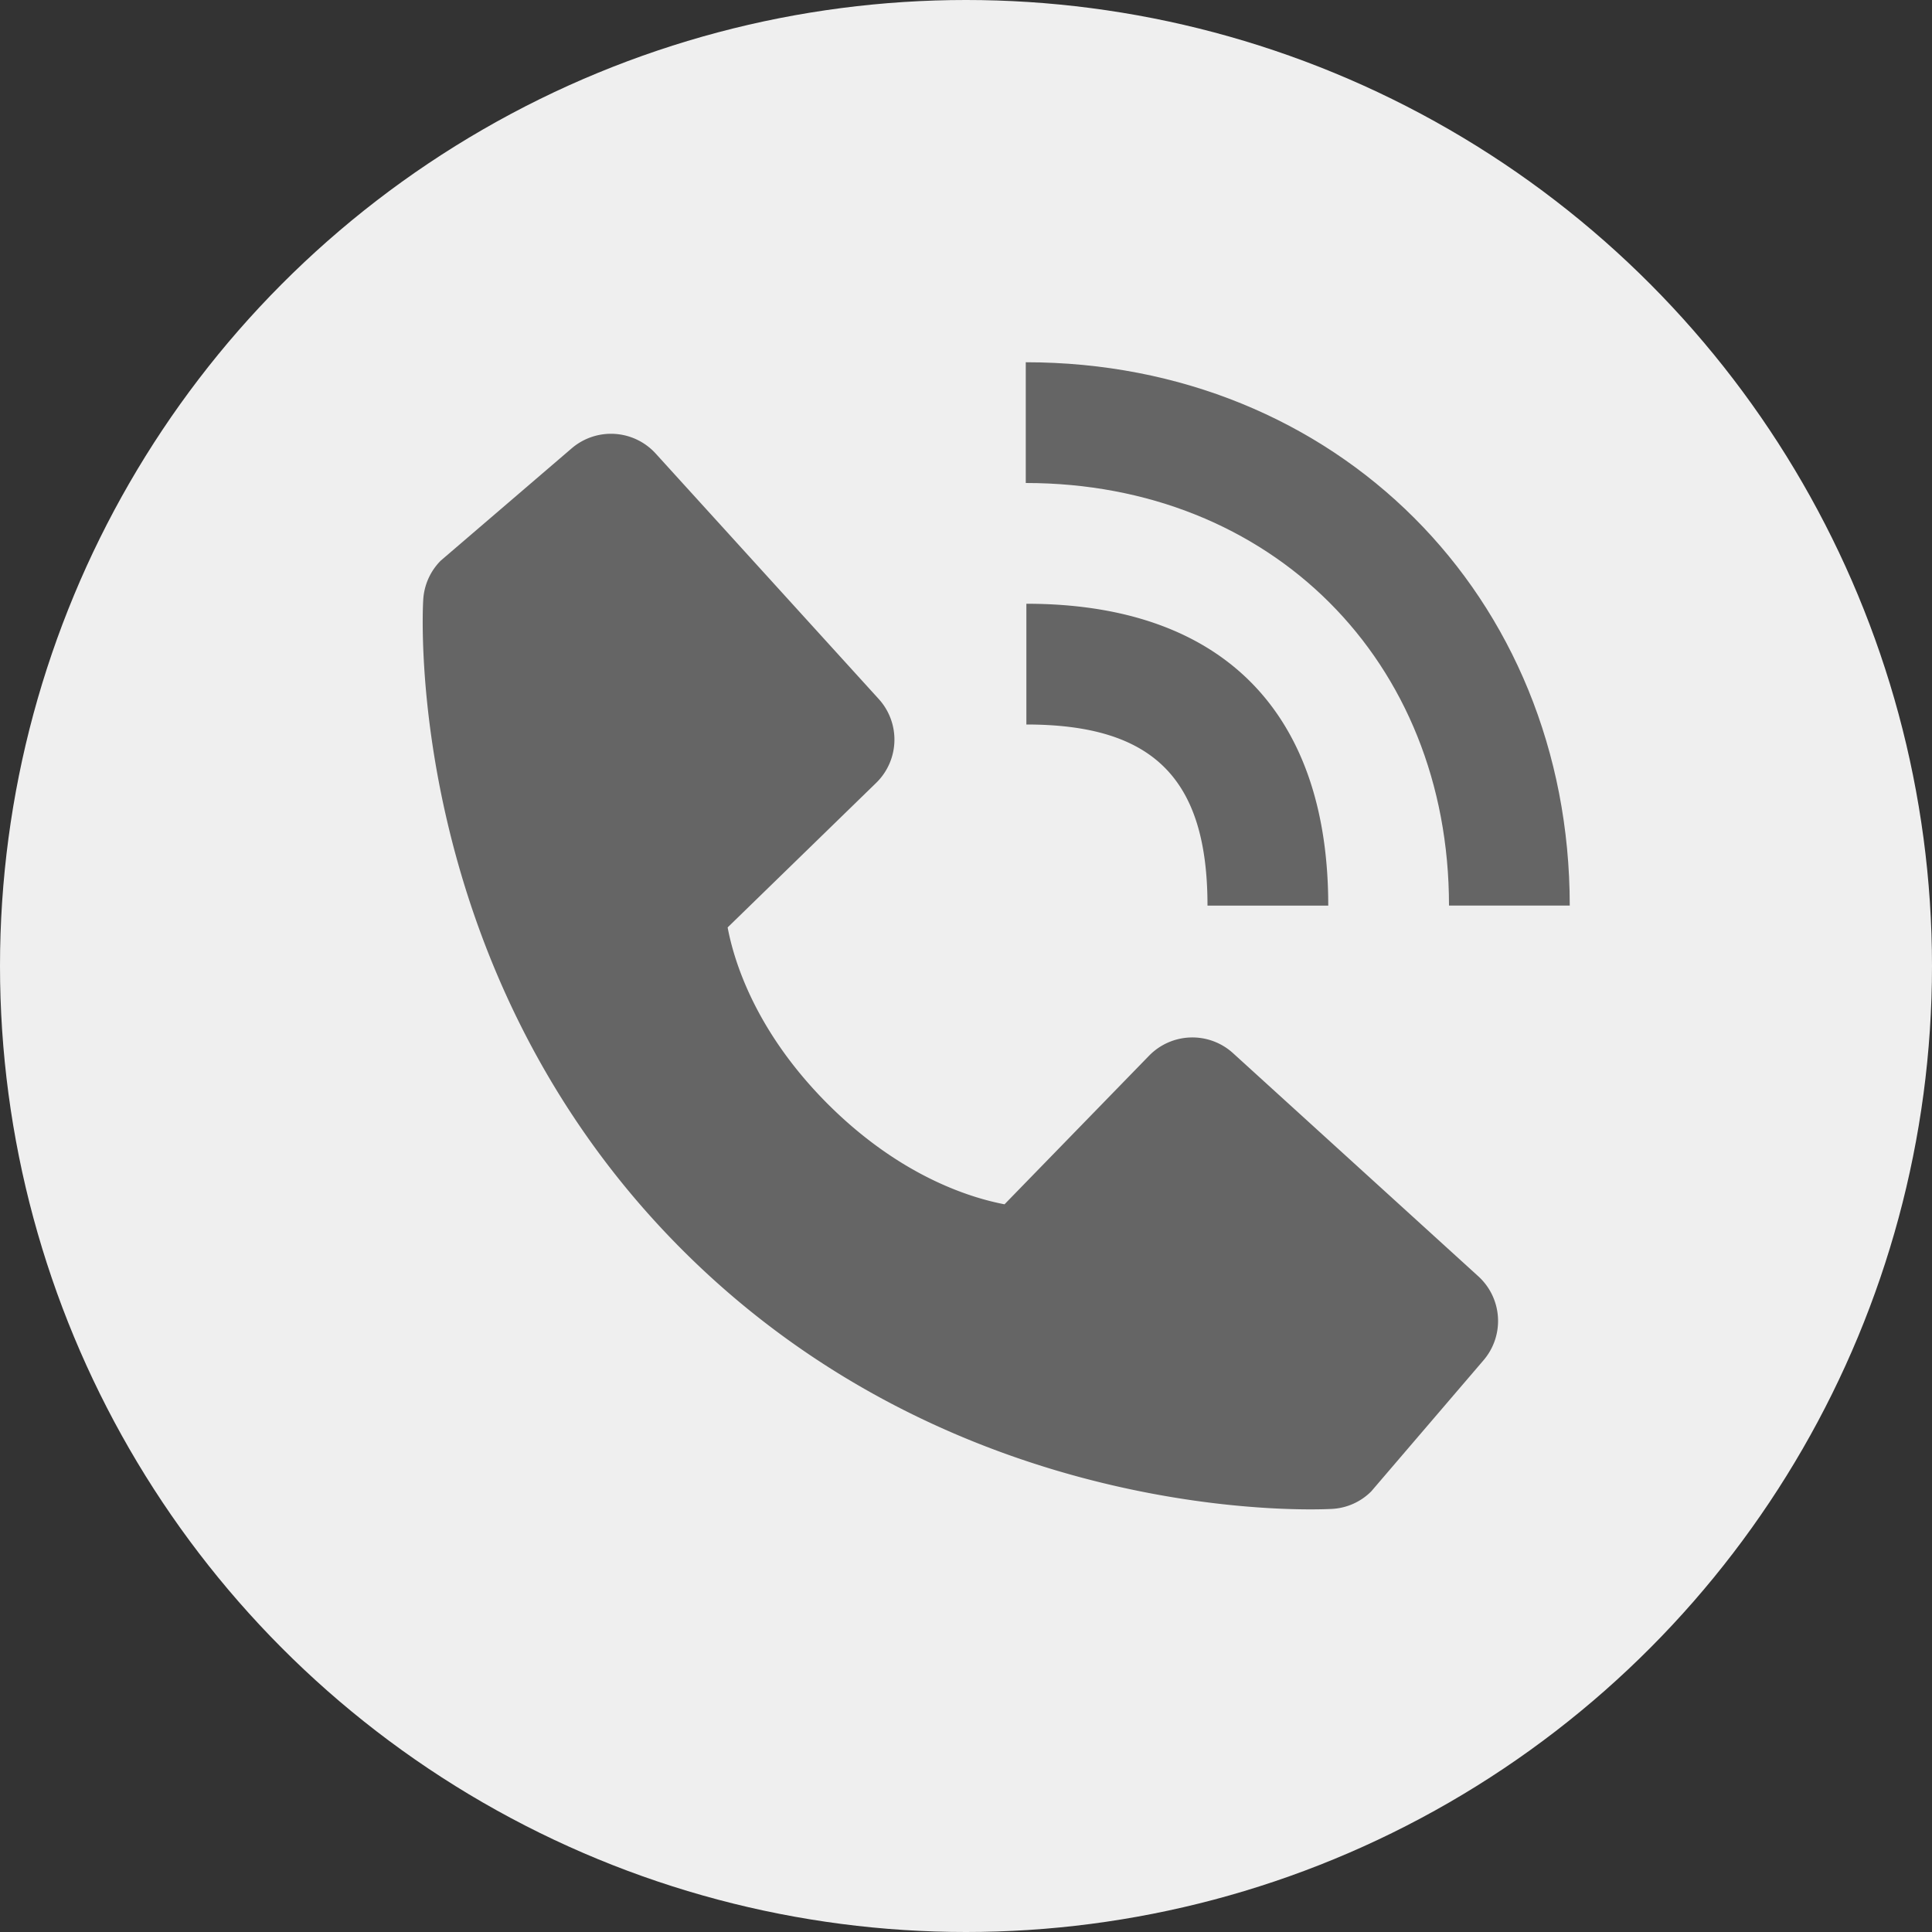 <svg width="32" height="32" fill="none" xmlns="http://www.w3.org/2000/svg"><rect width="100%" height="100%" fill="#333333" stroke="none"/><circle cx="16" cy="16" r="16" fill="#EFEFEF"/><path d="M24 14.999h2C26 9.869 22.127 6 16.99 6v2C21.052 8 24 10.943 24 14.999z" fill="#656565"/><path d="M17 12c2.103 0 3 .897 3 3h2c0-3.225-1.775-5-5-5v2zm3.422 5.443a1.001 1.001 0 00-1.39.043l-2.394 2.461c-.576-.11-1.734-.47-2.926-1.66-1.192-1.193-1.553-2.354-1.66-2.926l2.46-2.394a1 1 0 00.042-1.39L10.86 7.512a1 1 0 00-1.39-.087L7.3 9.286a1 1 0 00-.29.65c-.016.25-.302 6.171 4.29 10.765C15.305 24.707 20.323 25 21.705 25c.202 0 .326-.006.36-.008a.991.991 0 00.647-.29l1.86-2.172a1 1 0 00-.086-1.39l-4.064-3.697z" fill="#656565"/></svg>